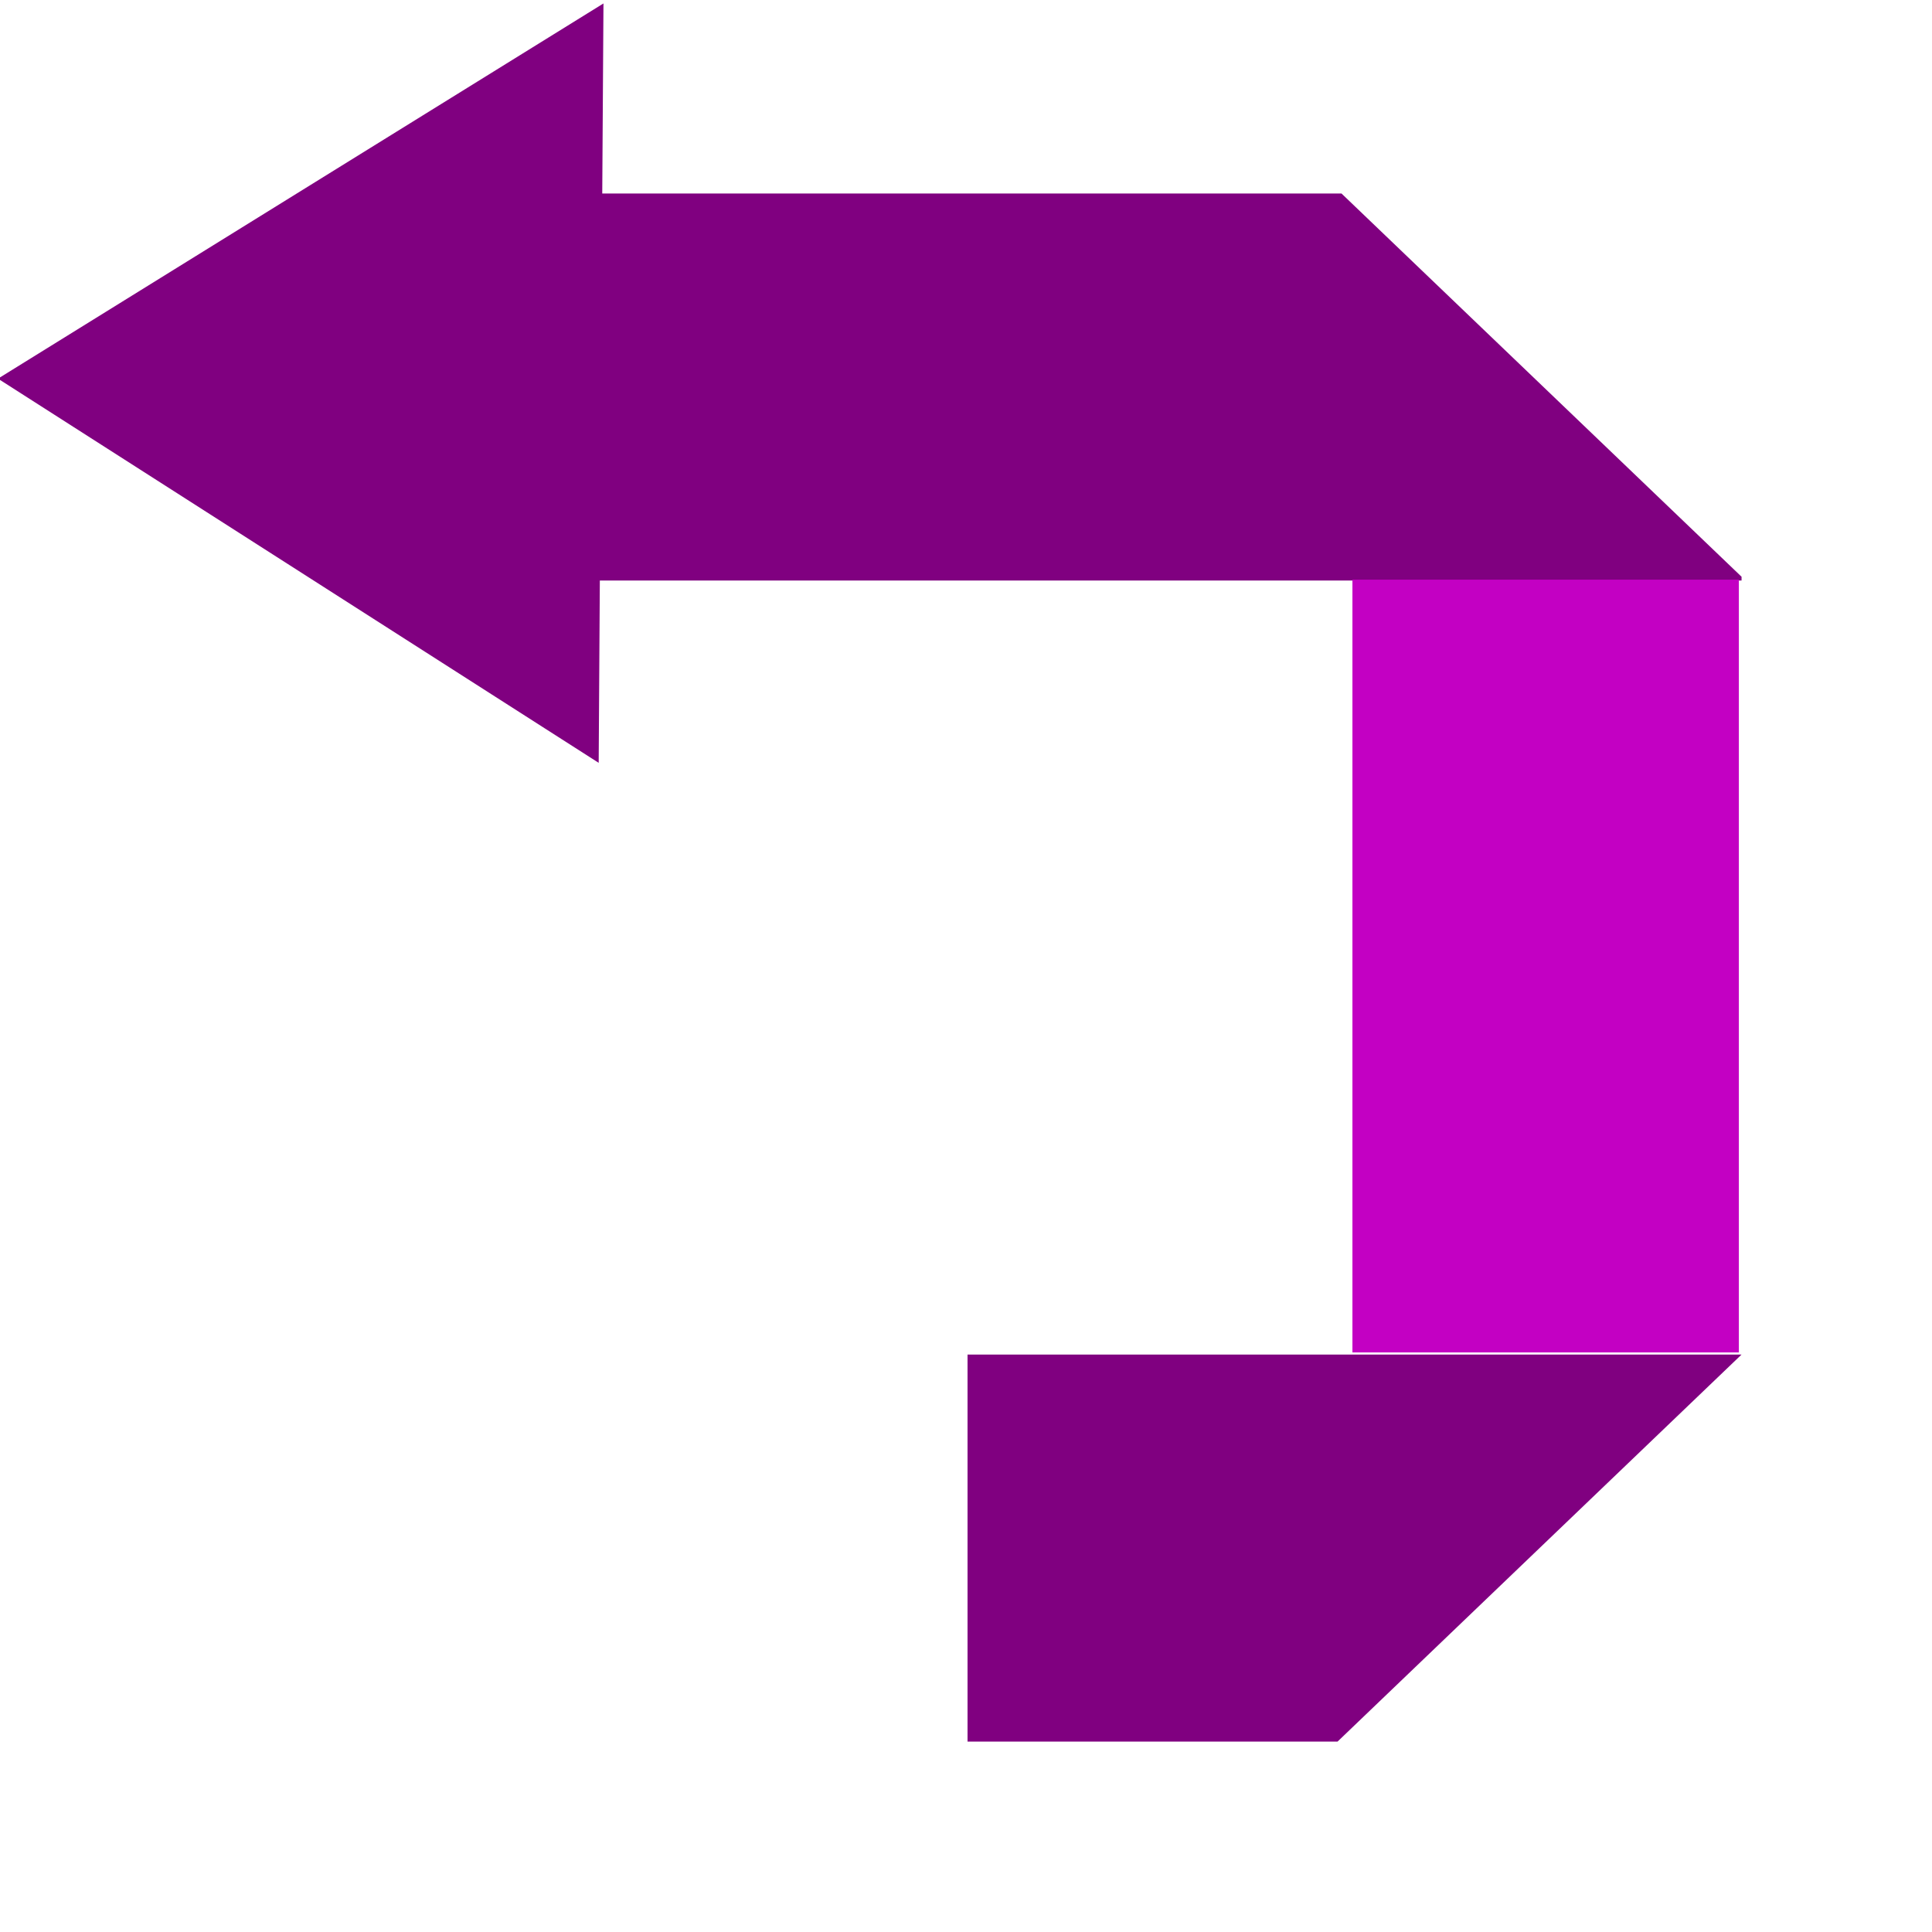 <?xml version="1.0" encoding="UTF-8" standalone="no"?>
<svg
   xmlns:dc="http://purl.org/dc/elements/1.1/"
   xmlns:cc="http://creativecommons.org/ns#"
   xmlns:rdf="http://www.w3.org/1999/02/22-rdf-syntax-ns#"
   xmlns:svg="http://www.w3.org/2000/svg"
   xmlns="http://www.w3.org/2000/svg"
   xmlns:sodipodi="http://sodipodi.sourceforge.net/DTD/sodipodi-0.dtd"
   xmlns:inkscape="http://www.inkscape.org/namespaces/inkscape"
   width="100"
   height="100"
   viewBox="0 0 26.458 26.458"
   version="1.1"
   id="svg8"
   inkscape:version="1.0.1 (3bc2e813f5, 2020-09-07)"
   sodipodi:docname="undo.svg">
  <defs
     id="defs2" />
  <sodipodi:namedview
     id="base"
     pagecolor="#ffffff"
     bordercolor="#666666"
     borderopacity="1.0"
     inkscape:pageopacity="0.0"
     inkscape:pageshadow="2"
     inkscape:zoom="6.1447579"
     inkscape:cx="43.603515"
     inkscape:cy="55.552994"
     inkscape:document-units="mm"
     inkscape:current-layer="layer1"
     inkscape:document-rotation="0"
     showgrid="false"
     units="px"
     inkscape:window-width="1705"
     inkscape:window-height="1166"
     inkscape:window-x="84"
     inkscape:window-y="-11"
     inkscape:window-maximized="1" />
  <g
     inkscape:label="Ebene 1"
     inkscape:groupmode="layer"
     id="layer1">
    <path
       id="rect1402"
       style="fill:#800080;stroke-width:1.56"
       d="M 50 70 L 50 90 L 69.123 90 L 90 70 L 50 70 z "
       transform="scale(0.265)" />
    <path
       id="rect1402-1"
       style="fill:#800080;stroke-width:2.205"
       d="M 31.186 0.178 L -0.104 19.568 L 30.939 39.422 L 30.998 30 L 90 30 L 90 29.805 L 69.326 10 L 31.123 10 L 31.186 0.178 z "
       transform="scale(0.265)" />
    <rect
       style="fill:#c300c3;stroke-width:0.613;fill-opacity:1"
       id="rect1419"
       width="5.292"
       height="10.583"
       x="18.521"
       y="7.938" />
  </g>
</svg>
